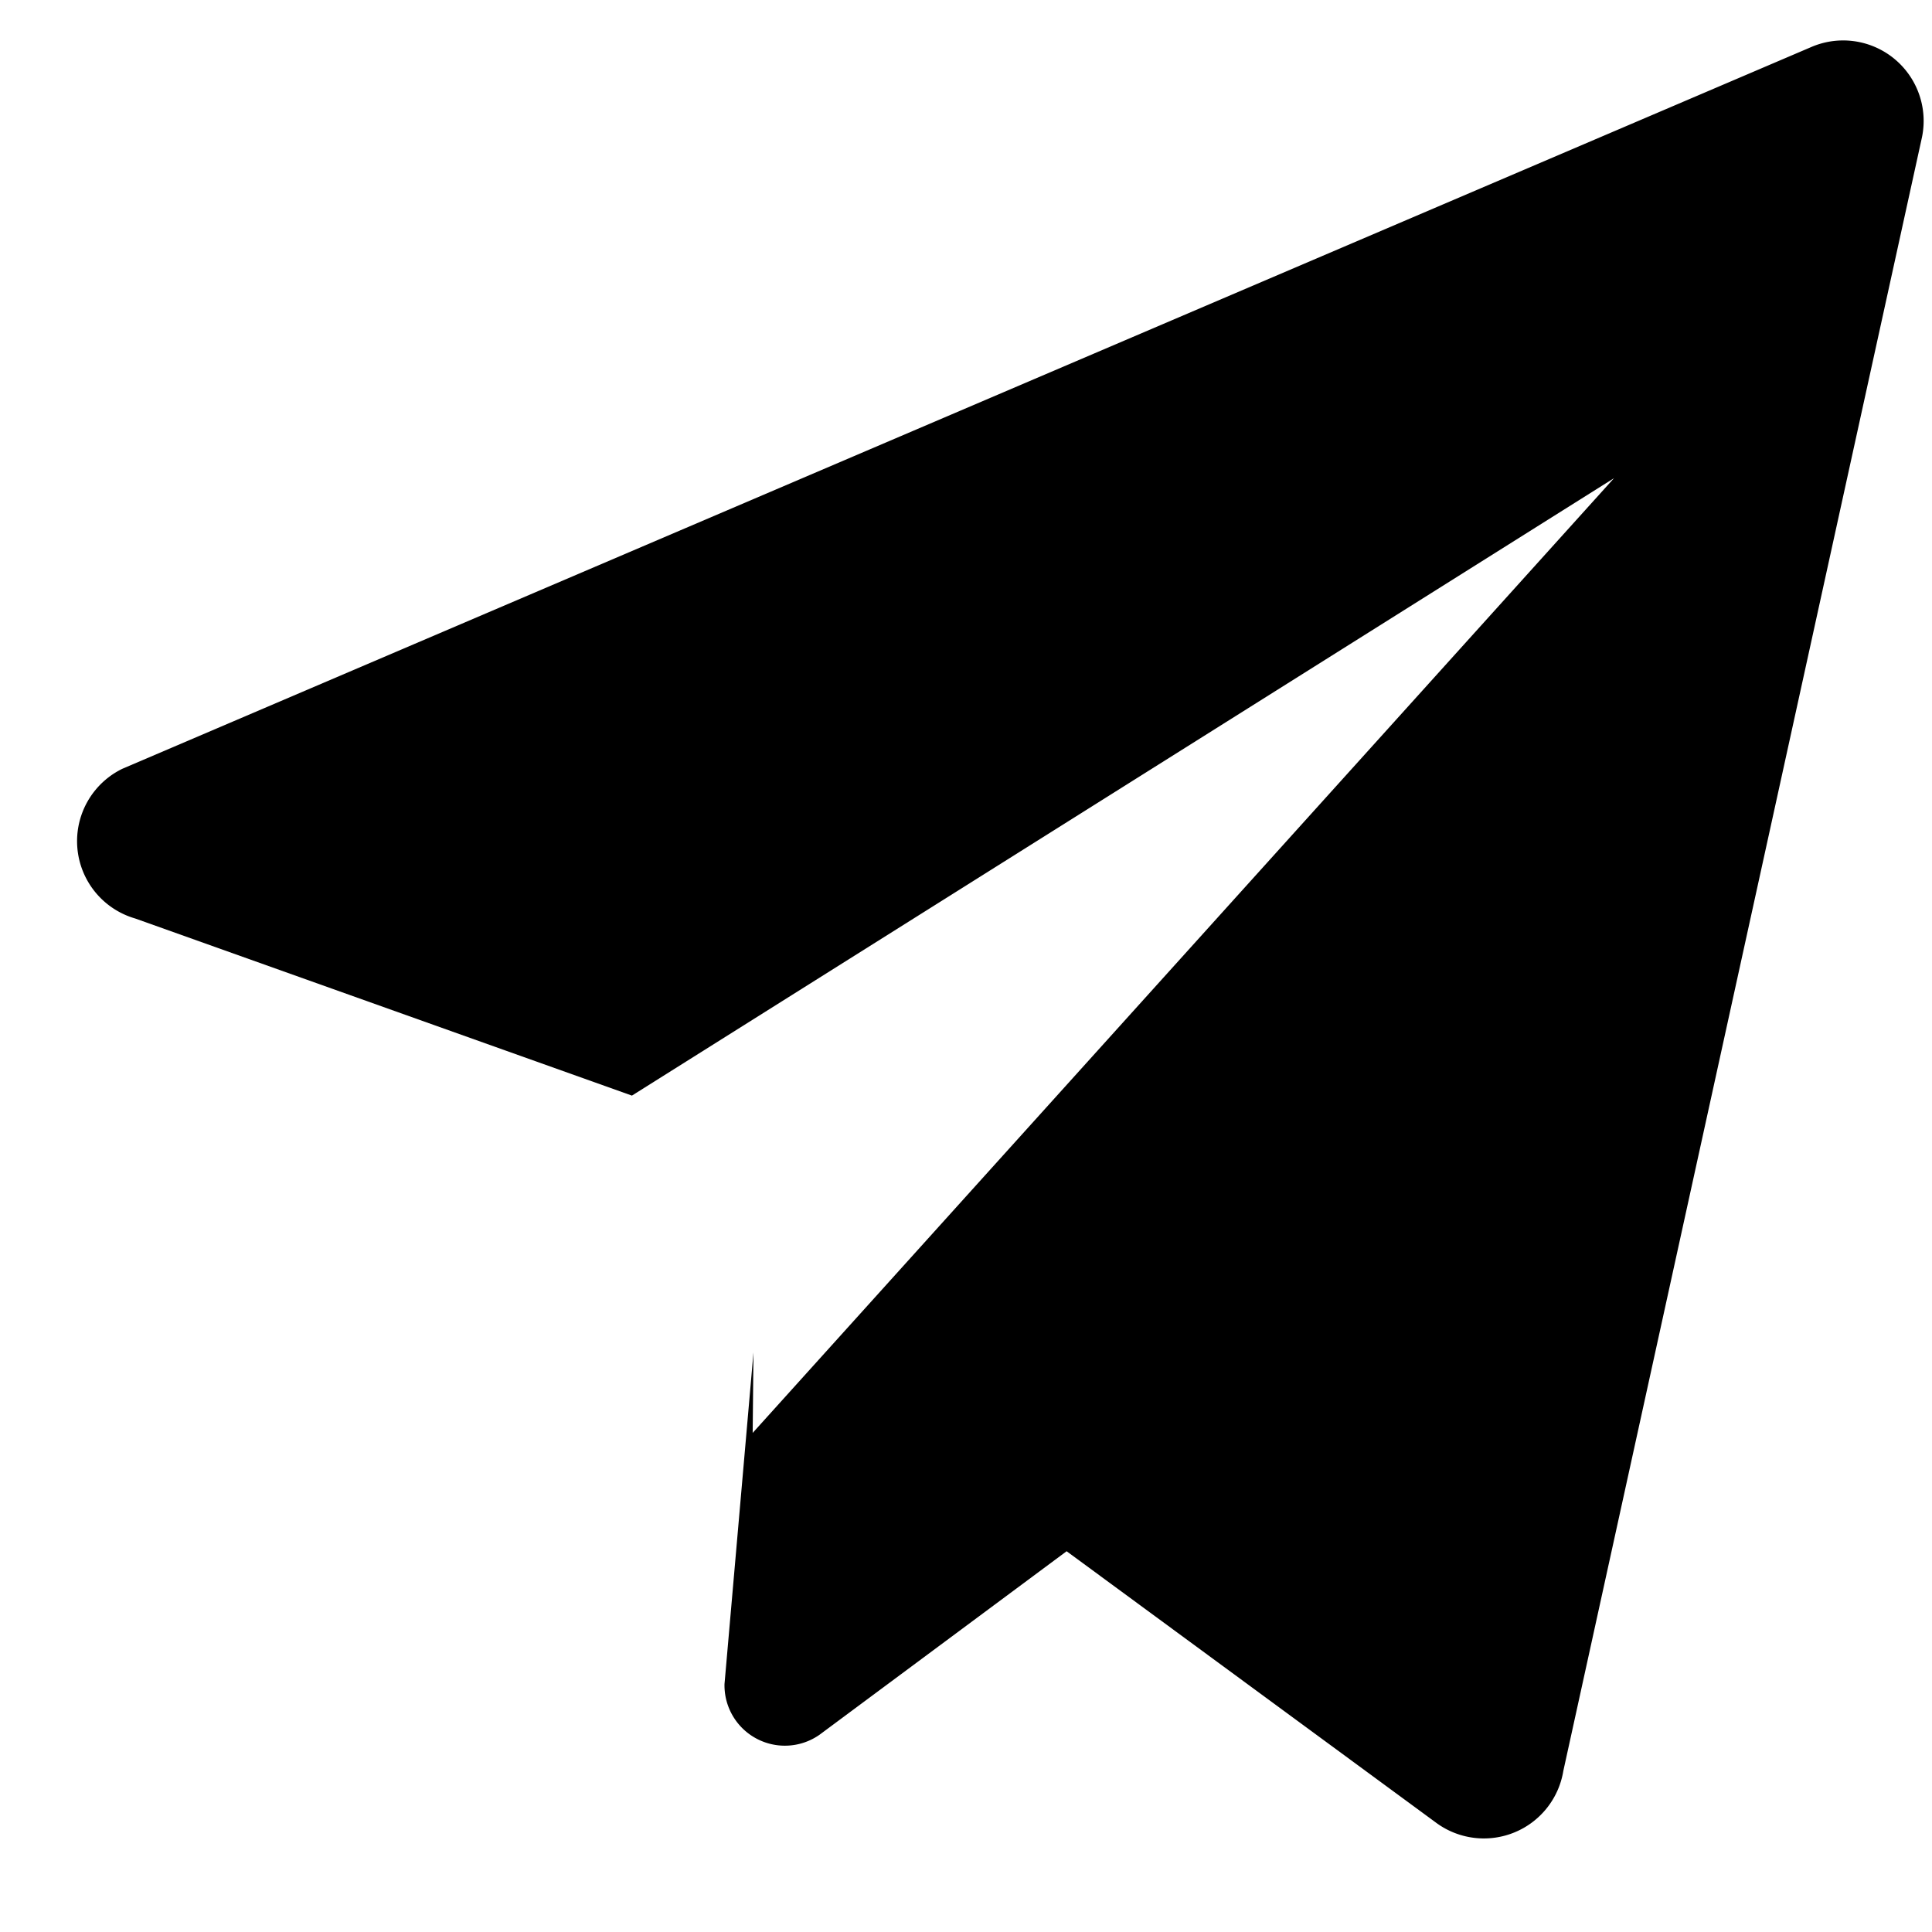 <svg xmlns="http://www.w3.org/2000/svg" width="32" height="32" fill="black" viewBox="0 0 24 24">
  <path d="M9.36 16.8 9 20.92a.75.75 0 0 0 1.18.63l3.07-2.28 4.6 3.38a1 1 0 0 0 1.57-.65l4.45-20.27a1 1 0 0 0-1.36-1.15L1.52 9.55a1 1 0 0 0 .16 1.86l6.17 2.2 12.2-7.67-10.7 11.86Z"/>
</svg>
